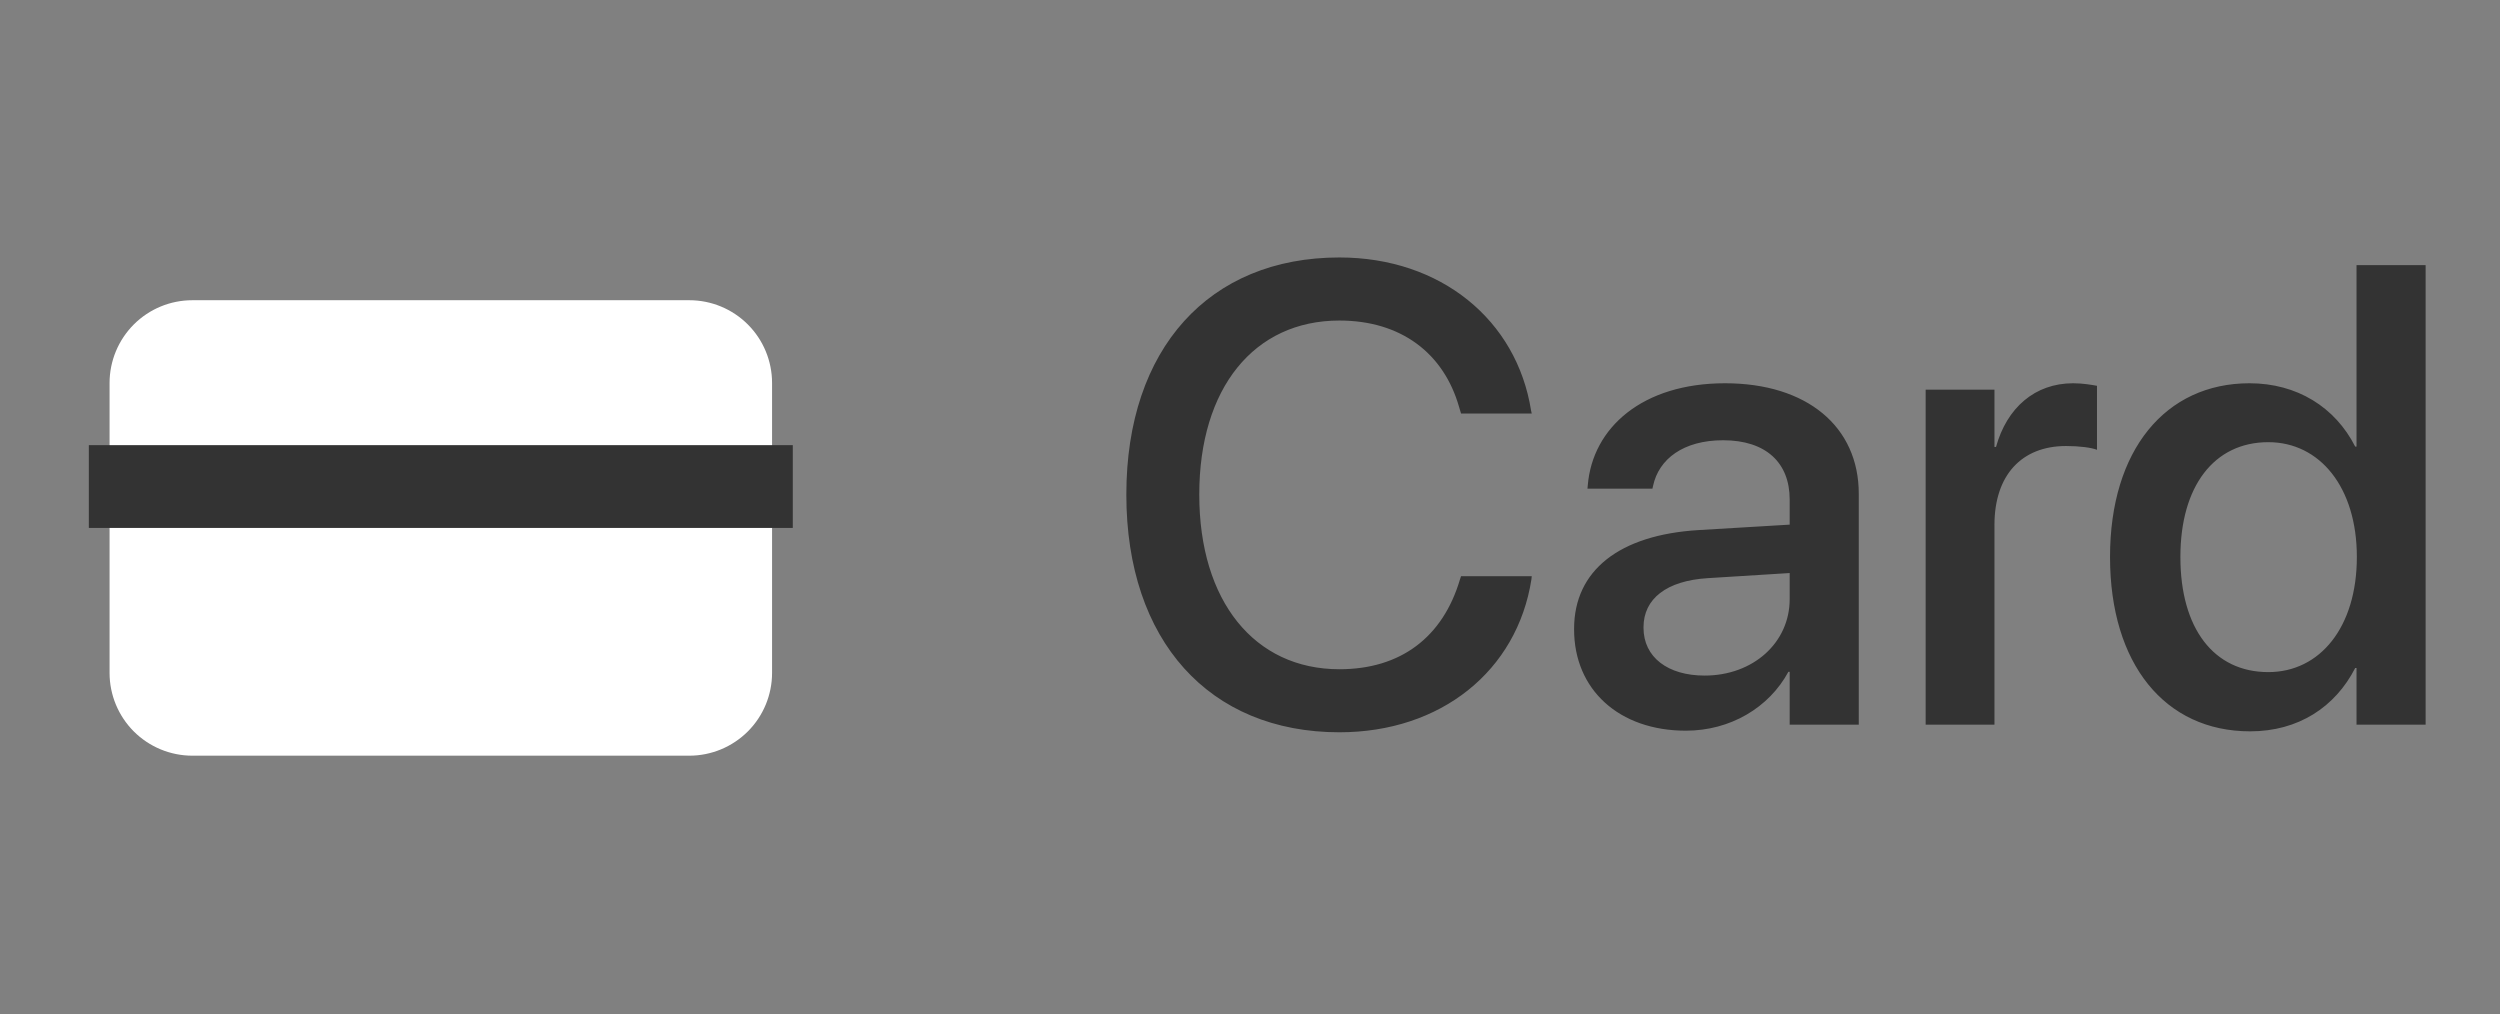 <svg width="69" height="28" viewBox="0 0 69 28" fill="none" xmlns="http://www.w3.org/2000/svg">
<rect x="0" y="0" width="69" height="28" fill="#808080" stroke="none"/>
<path fill-rule="evenodd" clip-rule="evenodd" d="M5.31 8.286H19.024C19.63 8.286 20.211 8.526 20.64 8.955C21.069 9.384 21.309 9.965 21.309 10.571V18.571C21.309 19.178 21.069 19.759 20.64 20.188C20.211 20.616 19.63 20.857 19.024 20.857H5.31C4.703 20.857 4.122 20.616 3.693 20.188C3.265 19.759 3.024 19.178 3.024 18.571V10.571C3.024 9.965 3.265 9.384 3.693 8.955C4.122 8.526 4.703 8.286 5.31 8.286V8.286Z" fill="white"/>
<path fill-rule="evenodd" clip-rule="evenodd" d="M2.452 12.286H21.881V14.571H2.452V12.286Z" fill="#333333"/>
<path d="M36.967 20.211C39.771 20.211 41.872 18.515 42.267 15.992L42.276 15.904H40.325L40.298 15.983C39.824 17.592 38.655 18.471 36.967 18.471C34.621 18.471 33.1 16.59 33.1 13.654V13.646C33.1 10.71 34.612 8.847 36.967 8.847C38.672 8.847 39.85 9.752 40.272 11.237L40.325 11.413H42.276L42.258 11.334C41.863 8.829 39.762 7.106 36.967 7.106C33.373 7.106 31.087 9.62 31.087 13.646V13.654C31.087 17.68 33.373 20.211 36.967 20.211ZM46.53 20.167C47.752 20.167 48.824 19.534 49.36 18.541H49.395V20H51.302V13.628C51.302 11.773 49.87 10.578 47.611 10.578C45.335 10.578 43.955 11.8 43.823 13.391L43.814 13.487H45.607L45.625 13.408C45.783 12.67 46.46 12.151 47.558 12.151C48.736 12.151 49.395 12.767 49.395 13.786V14.48L46.882 14.63C44.693 14.762 43.445 15.746 43.445 17.355V17.372C43.445 19.033 44.684 20.167 46.53 20.167ZM45.361 17.328V17.311C45.361 16.528 45.994 16.027 47.136 15.957L49.395 15.816V16.537C49.395 17.741 48.384 18.646 47.048 18.646C46.029 18.646 45.361 18.137 45.361 17.328ZM53.148 20H55.047V14.489C55.047 13.109 55.802 12.31 57.024 12.31C57.393 12.31 57.727 12.354 57.877 12.415V10.648C57.727 10.622 57.49 10.578 57.217 10.578C56.163 10.578 55.389 11.255 55.09 12.336H55.047V10.754H53.148V20ZM62.104 20.185C63.431 20.185 64.451 19.517 65.004 18.436H65.04V20H66.947V7.317H65.04V12.327H65.004C64.451 11.237 63.396 10.578 62.087 10.578C59.766 10.578 58.237 12.424 58.237 15.368V15.377C58.237 18.321 59.749 20.185 62.104 20.185ZM62.605 18.55C61.102 18.55 60.179 17.346 60.179 15.377V15.368C60.179 13.417 61.111 12.204 62.605 12.204C64.029 12.204 65.049 13.452 65.049 15.368V15.377C65.049 17.302 64.038 18.55 62.605 18.55Z" fill="#333333"/>
</svg>
